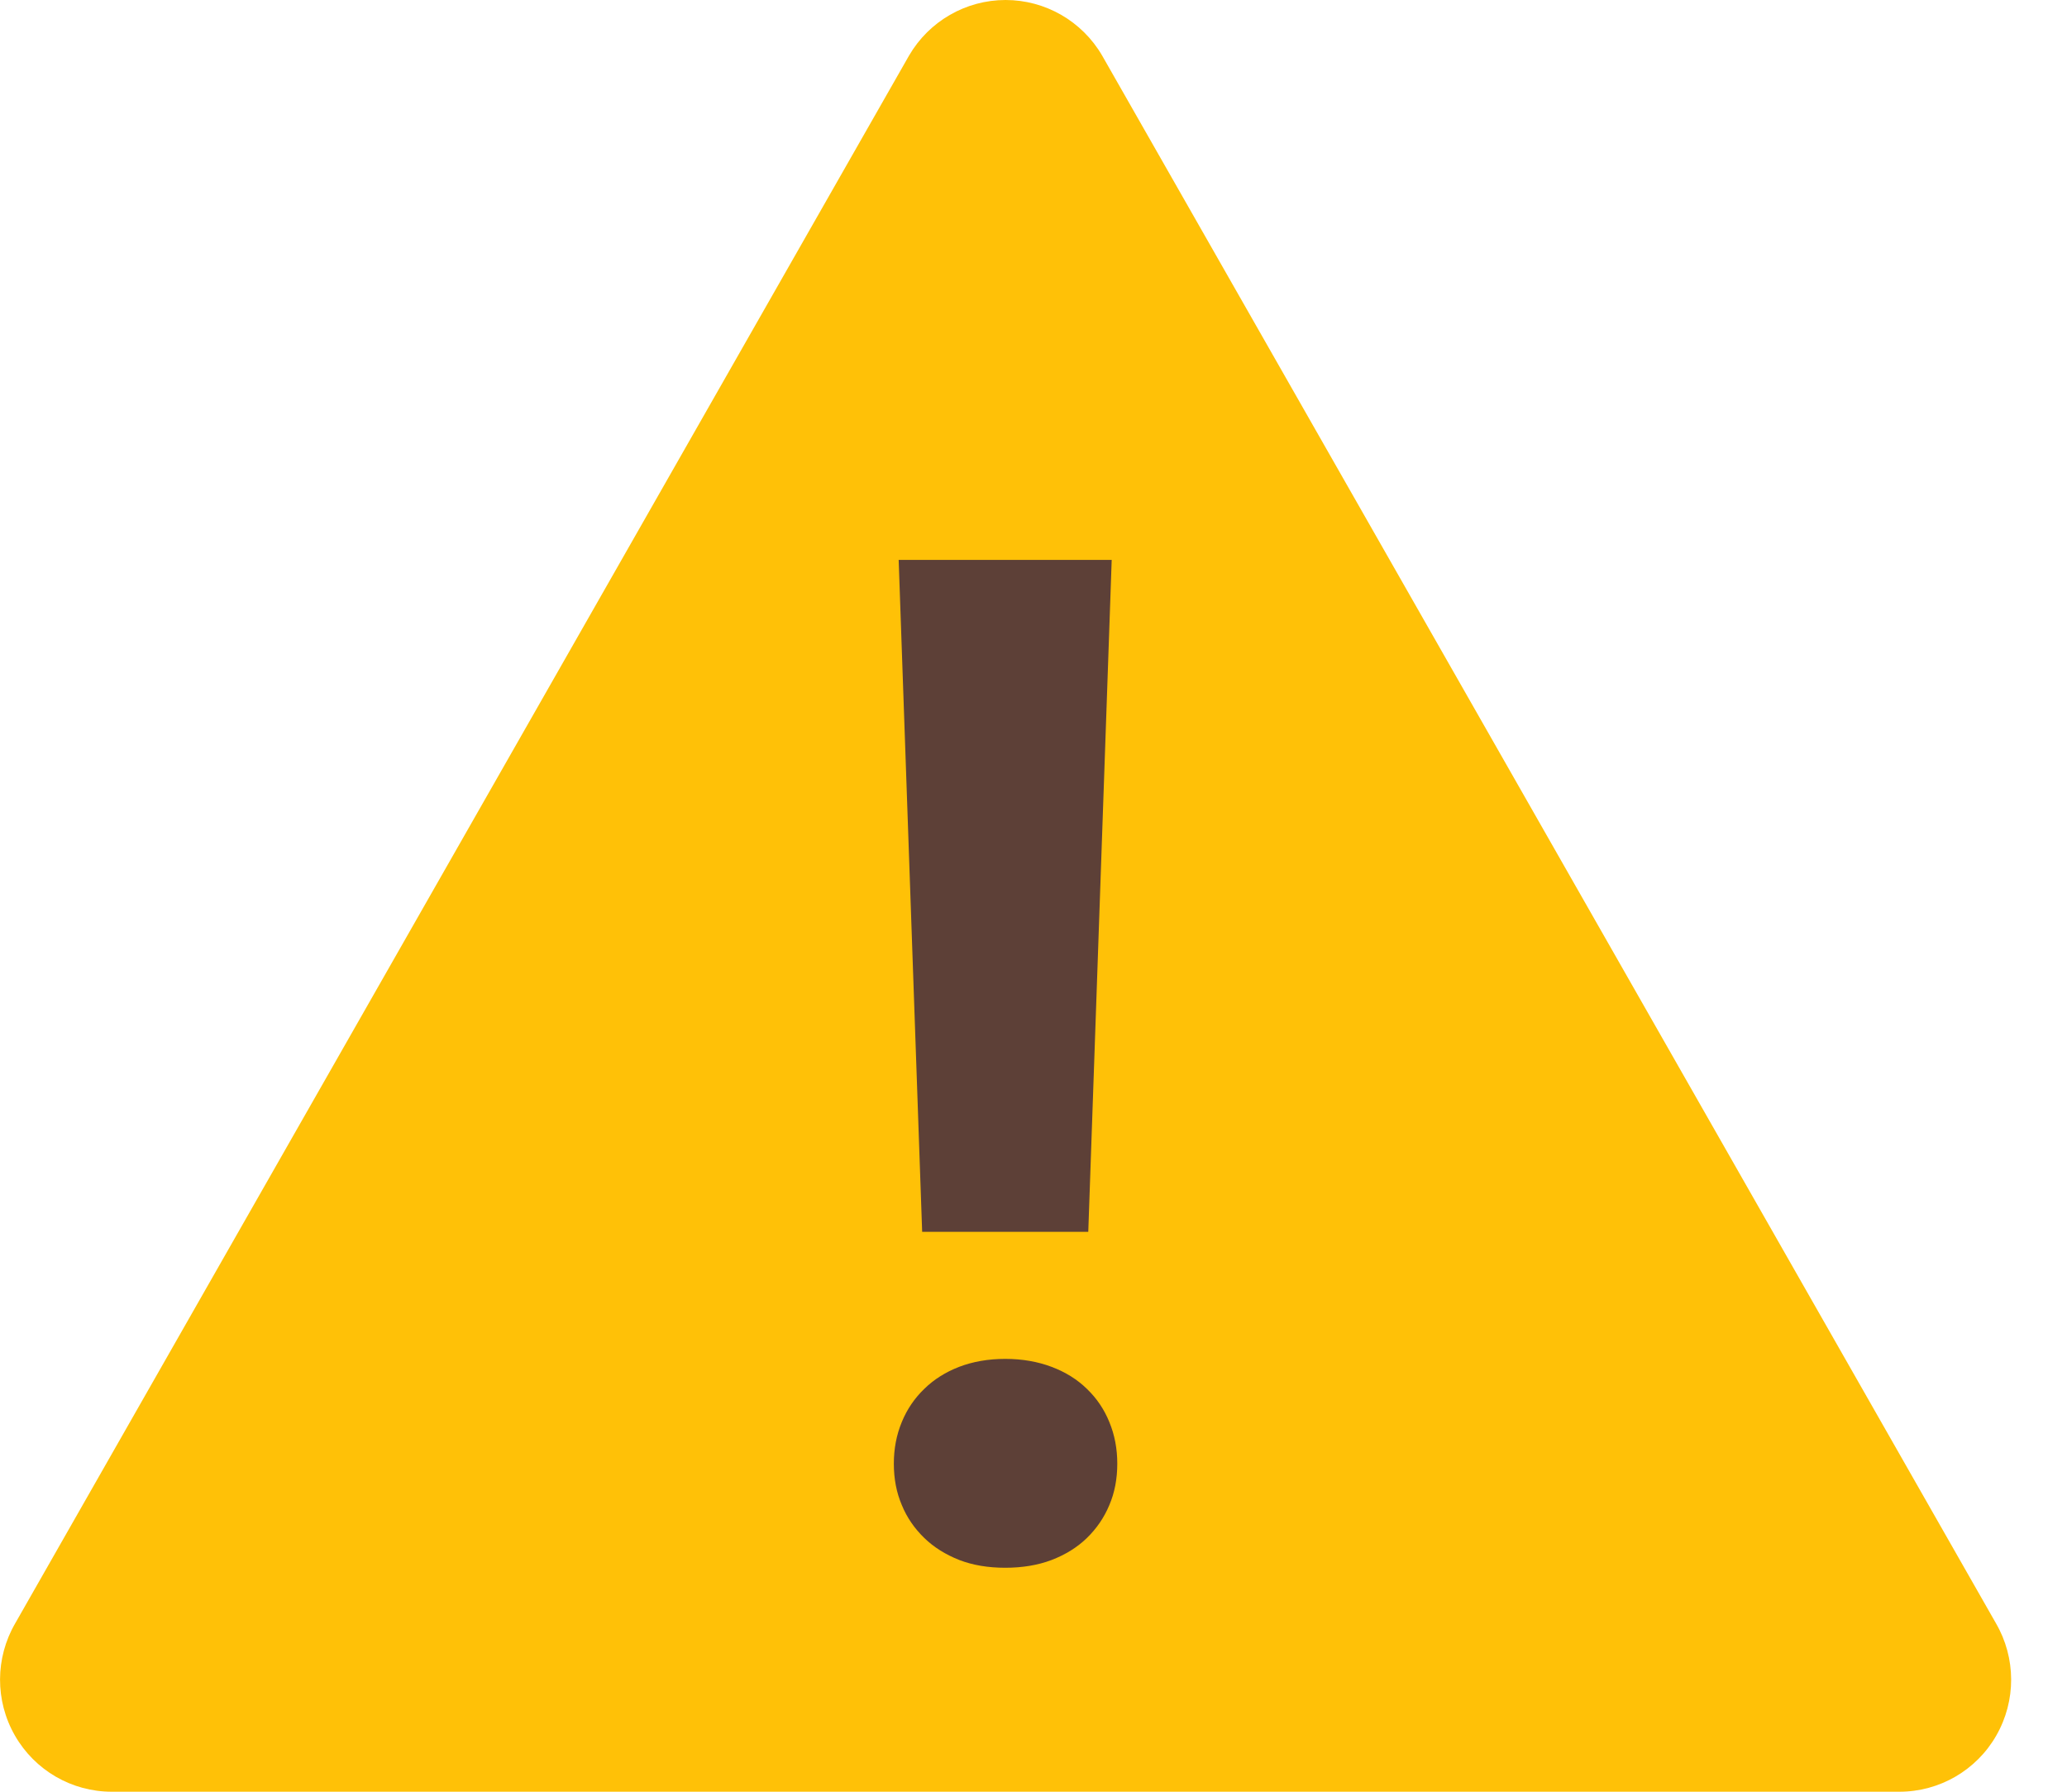 <?xml version="1.0" encoding="UTF-8"?>
<svg width="30px" height="26px" viewBox="0 0 30 26" version="1.1" xmlns="http://www.w3.org/2000/svg" xmlns:xlink="http://www.w3.org/1999/xlink">
    <!-- Generator: Sketch 52.2 (67145) - http://www.bohemiancoding.com/sketch -->
    <title>icons8-error</title>
    <desc>Created with Sketch.</desc>
    <g id="Recruit-Setup" stroke="none" stroke-width="1" fill="none" fill-rule="evenodd">
        <g id="Candidate-View---Details" transform="translate(-326, -356)">
            <g id="icons8-error" transform="translate(326, 356)">
                <path d="M27.568,26 L1.622,26 C1.04,26 0.505,25.689 0.216,25.184 C-0.073,24.68 -0.071,24.059 0.221,23.556 L13.194,0.806 C13.485,0.307 14.018,0 14.595,0 C15.171,0 15.705,0.307 15.996,0.806 L28.969,23.556 C29.261,24.059 29.263,24.68 28.974,25.184 C28.686,25.689 28.148,26 27.568,26 Z" id="Path" fill="#FFC107"></path>
                <path d="M12.973,21.24 C12.973,21.022 13.011,20.822 13.089,20.634 C13.165,20.449 13.275,20.288 13.416,20.153 C13.554,20.017 13.725,19.91 13.922,19.834 C14.119,19.759 14.342,19.719 14.59,19.719 C14.838,19.719 15.062,19.759 15.261,19.834 C15.464,19.91 15.635,20.017 15.774,20.153 C15.915,20.288 16.025,20.449 16.1,20.634 C16.178,20.822 16.216,21.022 16.216,21.24 C16.216,21.46 16.178,21.66 16.1,21.842 C16.024,22.024 15.915,22.182 15.774,22.319 C15.635,22.454 15.464,22.56 15.261,22.638 C15.062,22.713 14.838,22.75 14.59,22.75 C14.341,22.75 14.119,22.713 13.922,22.637 C13.725,22.559 13.554,22.453 13.416,22.319 C13.274,22.181 13.164,22.024 13.089,21.841 C13.011,21.659 12.973,21.459 12.973,21.24 Z M15.795,17.875 L13.384,17.875 L13.043,8.125 L16.135,8.125 L15.795,17.875 Z" id="Shape" fill="#5D4037" fill-rule="nonzero"></path>
            </g>
        </g>
    </g>
</svg>